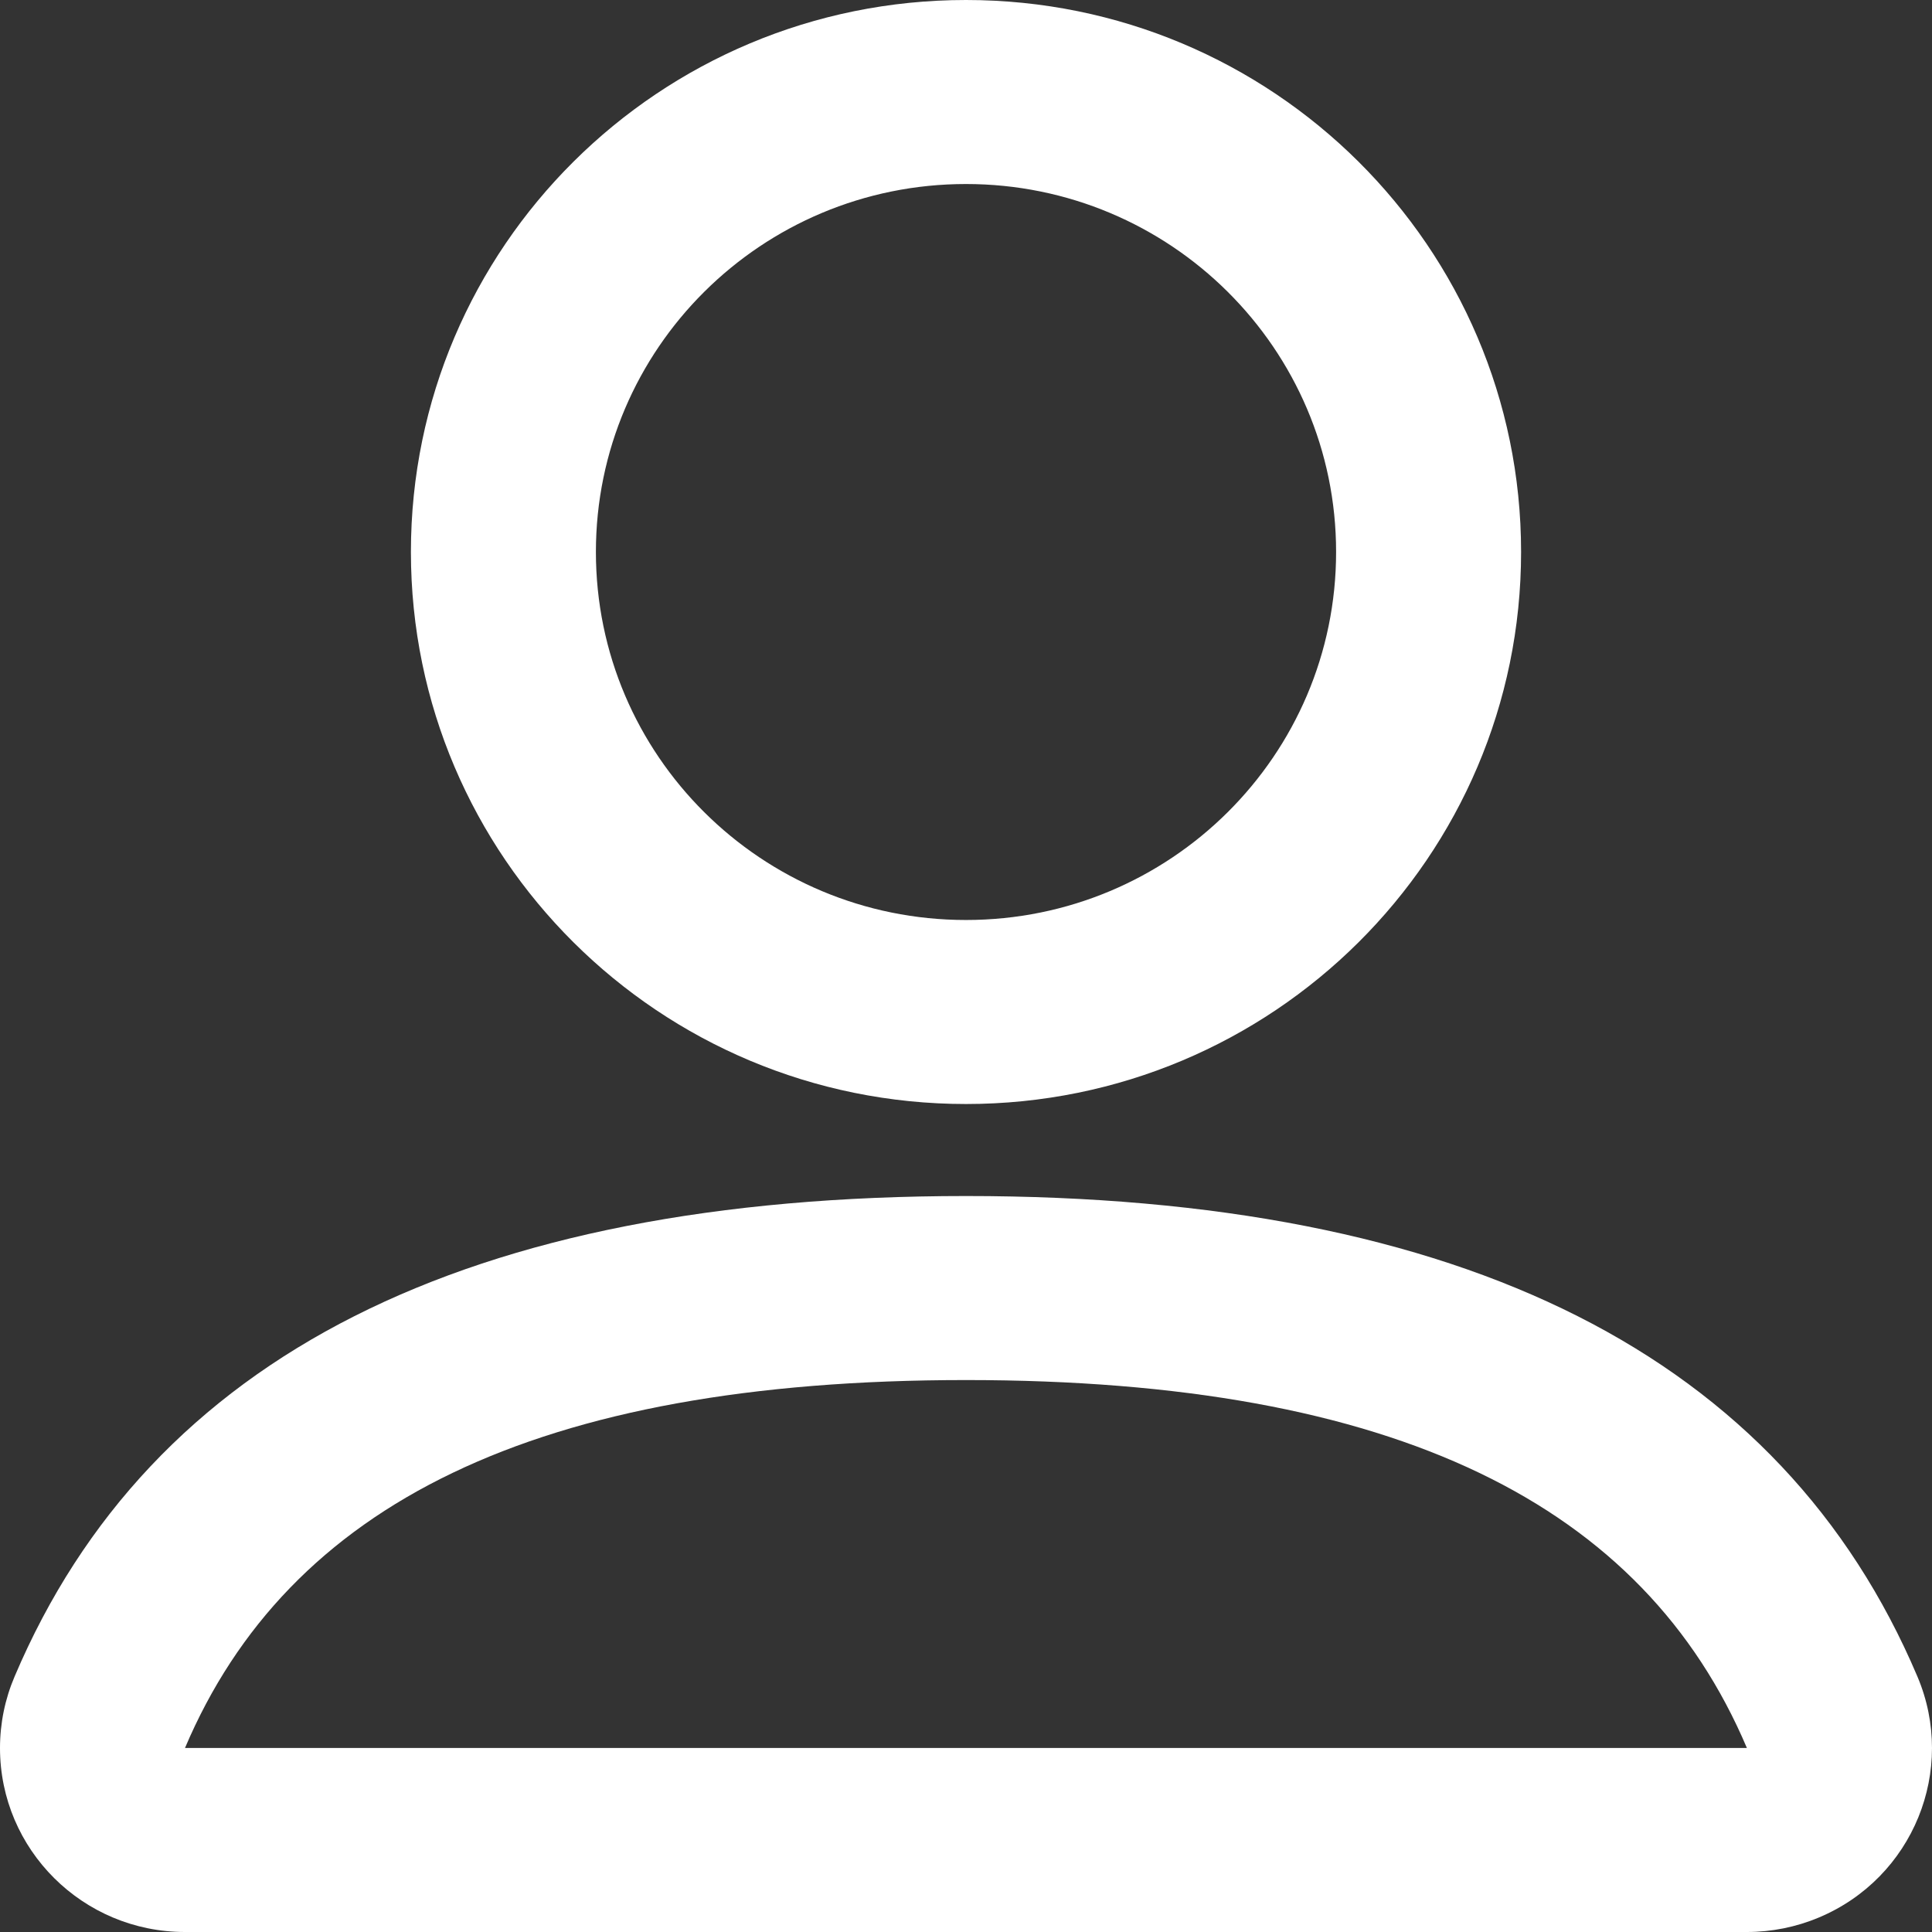 <svg width="16" height="16" viewBox="0 0 16 16" fill="none" xmlns="http://www.w3.org/2000/svg">
<rect x="0" y="0" width="16" height="16" fill="#333333" stroke="none"/>
<path fill-rule="evenodd" clip-rule="evenodd" d="M8 9.905C12.127 9.905 14.753 11.231 15.879 13.884C16.208 14.659 15.843 15.553 15.063 15.88C14.875 15.959 14.672 16 14.467 16H1.532C0.686 16 0 15.318 0 14.476C0 14.273 0.041 14.071 0.121 13.884C1.247 11.231 3.873 9.905 8 9.905ZM8 11.429C4.434 11.429 2.387 12.462 1.532 14.476H14.467C13.612 12.462 11.566 11.429 8 11.429ZM8 0C10.539 0 12.597 2.047 12.597 4.571C12.597 7.096 10.539 9.143 8 9.143C5.461 9.143 3.403 7.096 3.403 4.571C3.403 2.047 5.461 0 8 0ZM8 1.524C6.307 1.524 4.935 2.888 4.935 4.571C4.935 6.255 6.307 7.619 8 7.619C9.692 7.619 11.065 6.255 11.065 4.571C11.065 2.888 9.692 1.524 8 1.524Z" fill="white"/>
</svg>
